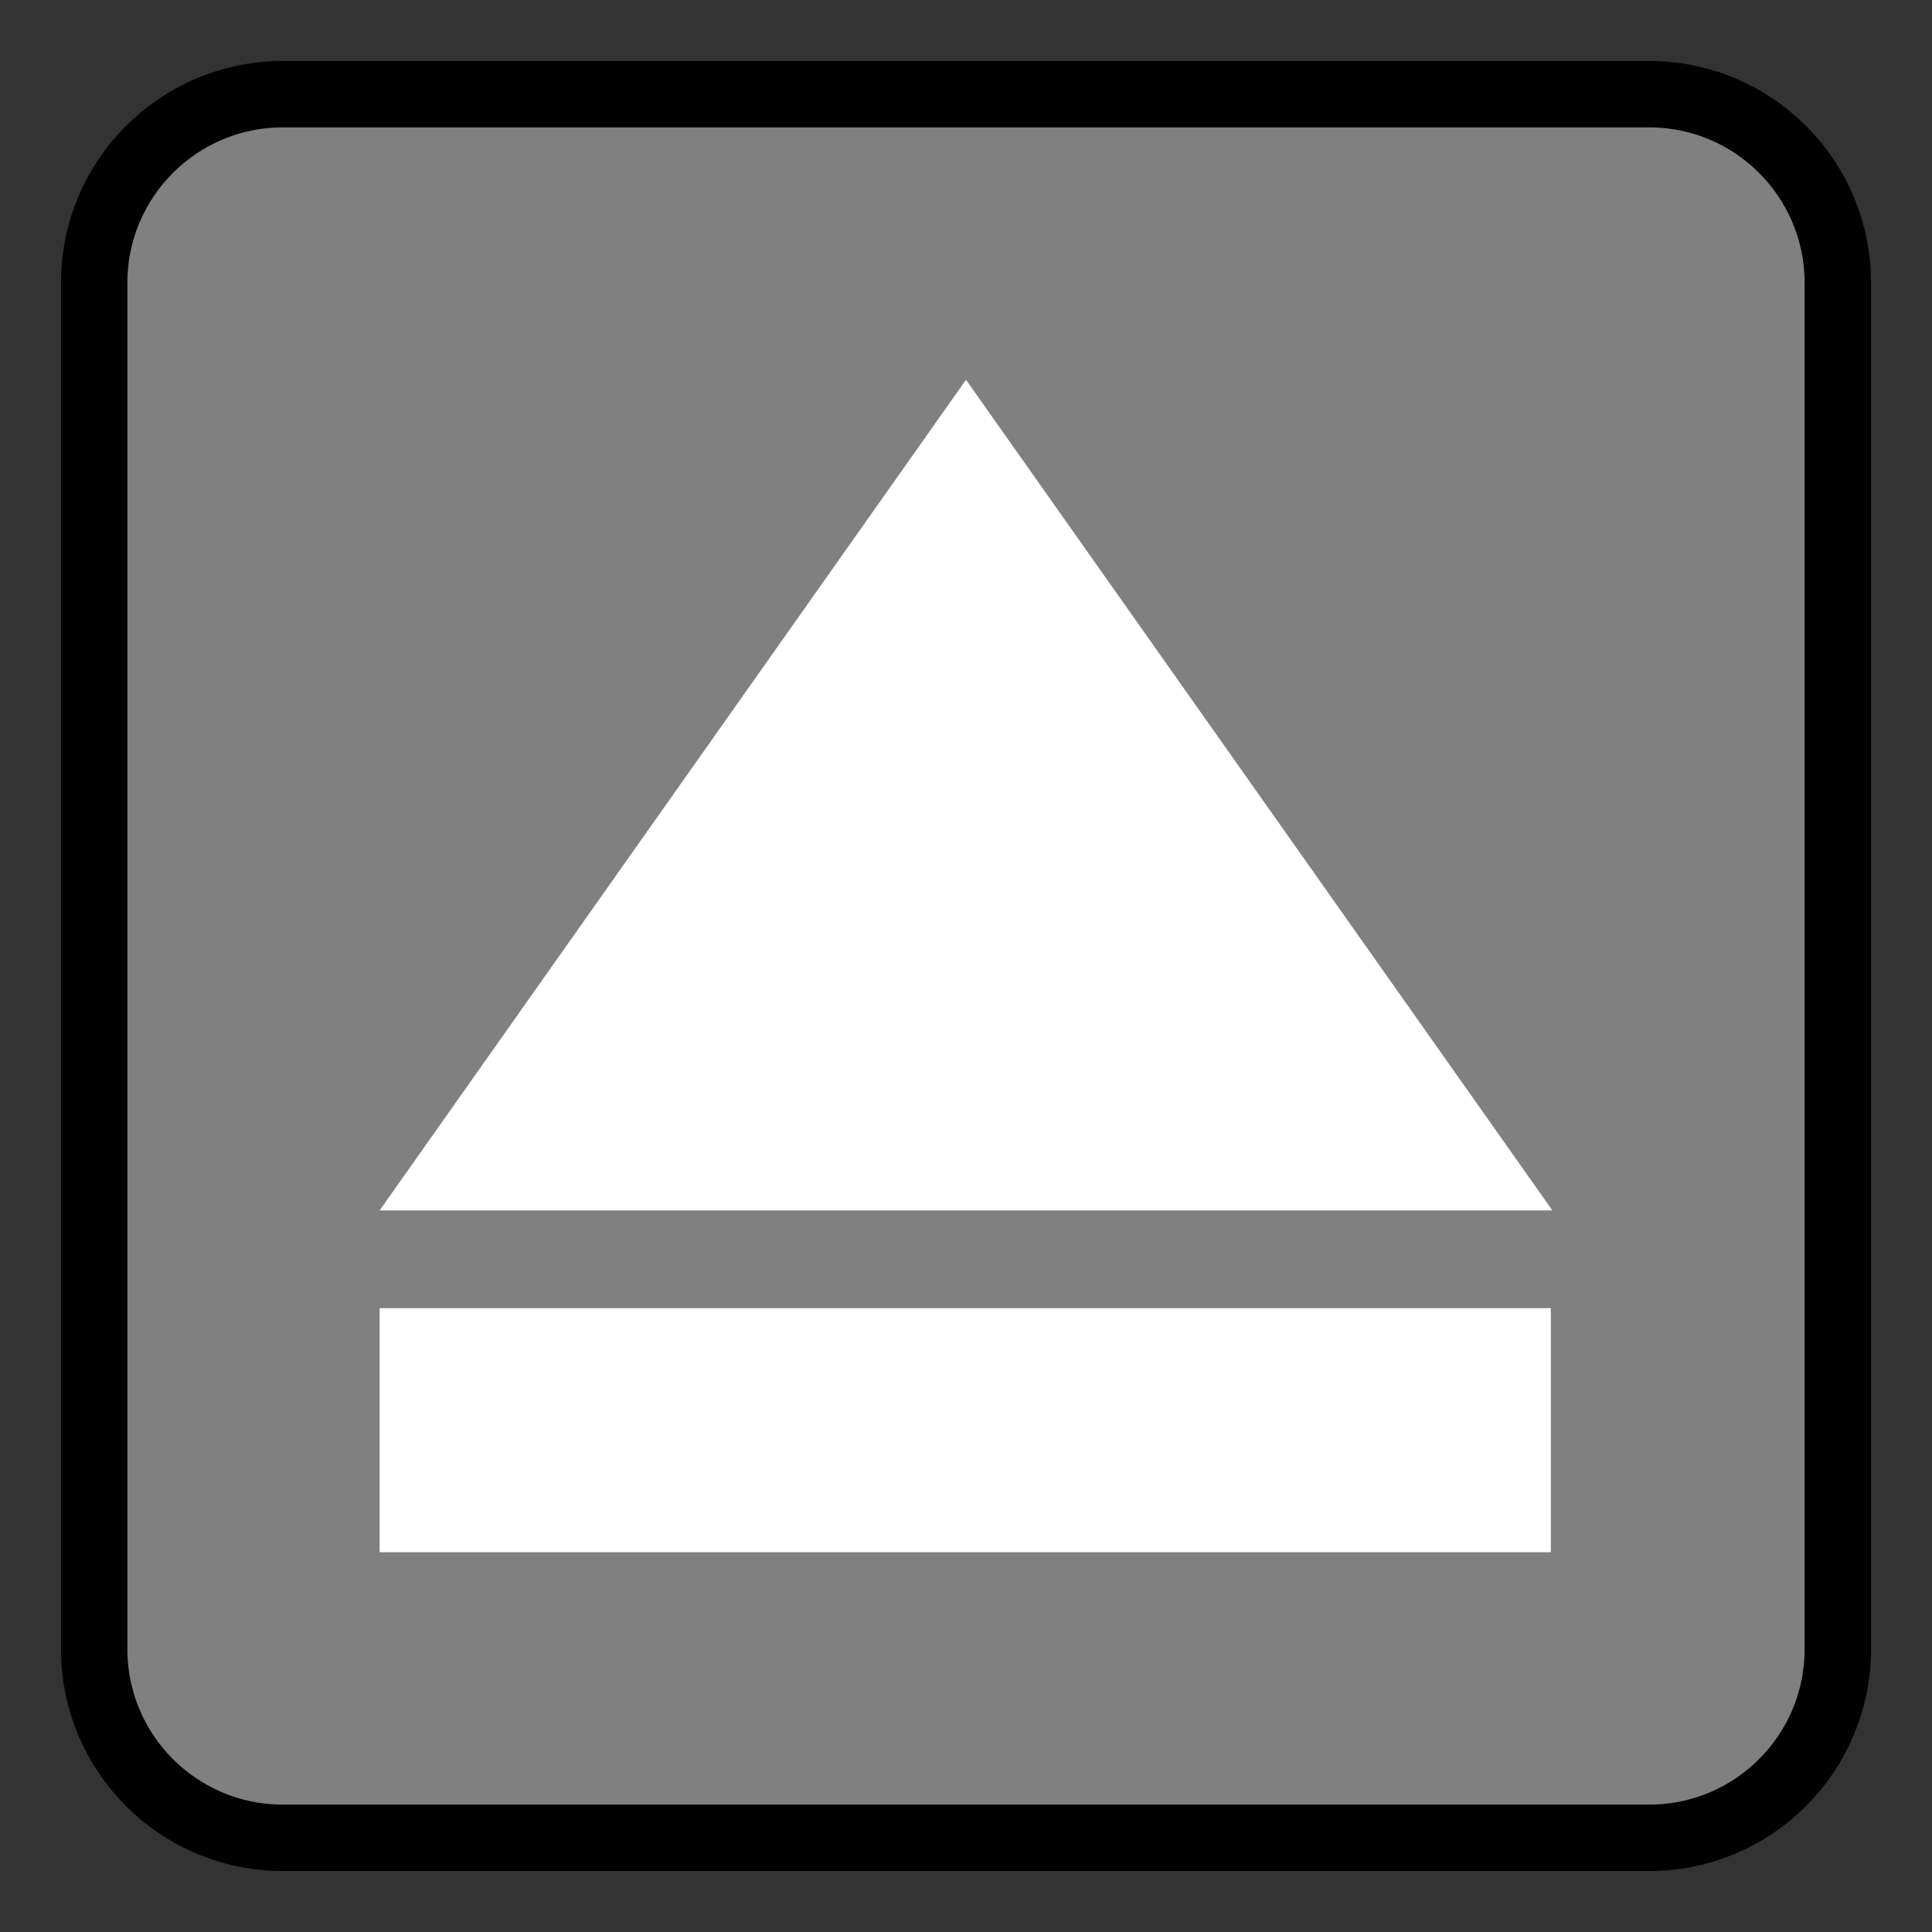 <!-- color: #616161 -->
<svg xmlns="http://www.w3.org/2000/svg" xmlns:xlink="http://www.w3.org/1999/xlink" width="96px" height="96px" viewBox="0 0 96 96" version="1.1">
<rect x="0" y="0" width="96" height="96" fill="#333333" stroke="none"/>
<defs>
<clipPath id="clip1">
  <path d="M 18.75 18.75 L 77.25 18.75 L 77.25 60.188 L 18.75 60.188 Z M 18.75 18.75 "/>
</clipPath>
<clipPath id="clip2">
  <path d="M 1.867 -0.559 L 94.133 -0.559 C 99.496 -0.559 103.844 3.789 103.844 9.152 L 103.844 101.414 C 103.844 106.777 99.496 111.125 94.133 111.125 L 1.867 111.125 C -3.496 111.125 -7.844 106.777 -7.844 101.414 L -7.844 9.152 C -7.844 3.789 -3.496 -0.559 1.867 -0.559 Z M 1.867 -0.559 "/>
</clipPath>
<clipPath id="clip3">
  <path d="M 18.75 65 L 77.062 65 L 77.062 77.25 L 18.75 77.25 Z M 18.75 65 "/>
</clipPath>
<clipPath id="clip4">
  <path d="M 1.867 -0.559 L 94.133 -0.559 C 99.496 -0.559 103.844 3.789 103.844 9.152 L 103.844 101.414 C 103.844 106.777 99.496 111.125 94.133 111.125 L 1.867 111.125 C -3.496 111.125 -7.844 106.777 -7.844 101.414 L -7.844 9.152 C -7.844 3.789 -3.496 -0.559 1.867 -0.559 Z M 1.867 -0.559 "/>
</clipPath>
</defs>
<g id="surface1">
<path style="fill-rule:nonzero;fill:rgb(50.196%,50.196%,50.196%);fill-opacity:1;stroke-width:4.4;stroke-linecap:butt;stroke-linejoin:miter;stroke:rgb(0%,0%,0%);stroke-opacity:1;stroke-miterlimit:4;" d="M 18.74 6.24 L 109.26 6.24 C 116.167 6.24 121.76 11.833 121.76 18.74 L 121.76 109.26 C 121.76 116.167 116.167 121.76 109.26 121.76 L 18.74 121.76 C 11.833 121.76 6.24 116.167 6.24 109.26 L 6.24 18.74 C 6.24 11.833 11.833 6.24 18.74 6.24 Z M 18.74 6.24 " transform="matrix(0.75,0,0,0.75,0,0)"/>
<g clip-path="url(#clip1)" clip-rule="nonzero">
<g clip-path="url(#clip2)" clip-rule="nonzero">
<path style=" stroke:none;fill-rule:nonzero;fill:rgb(100%,100%,100%);fill-opacity:1;" d="M 77.137 60.145 L 18.863 60.145 L 48 18.871 M 77.125 60.145 "/>
</g>
</g>
<g clip-path="url(#clip3)" clip-rule="nonzero">
<g clip-path="url(#clip4)" clip-rule="nonzero">
<path style=" stroke:none;fill-rule:evenodd;fill:rgb(100%,100%,100%);fill-opacity:1;" d="M 18.863 65 L 77.059 65 L 77.059 77.129 L 18.863 77.129 M 18.863 65 "/>
</g>
</g>
</g>
</svg>
